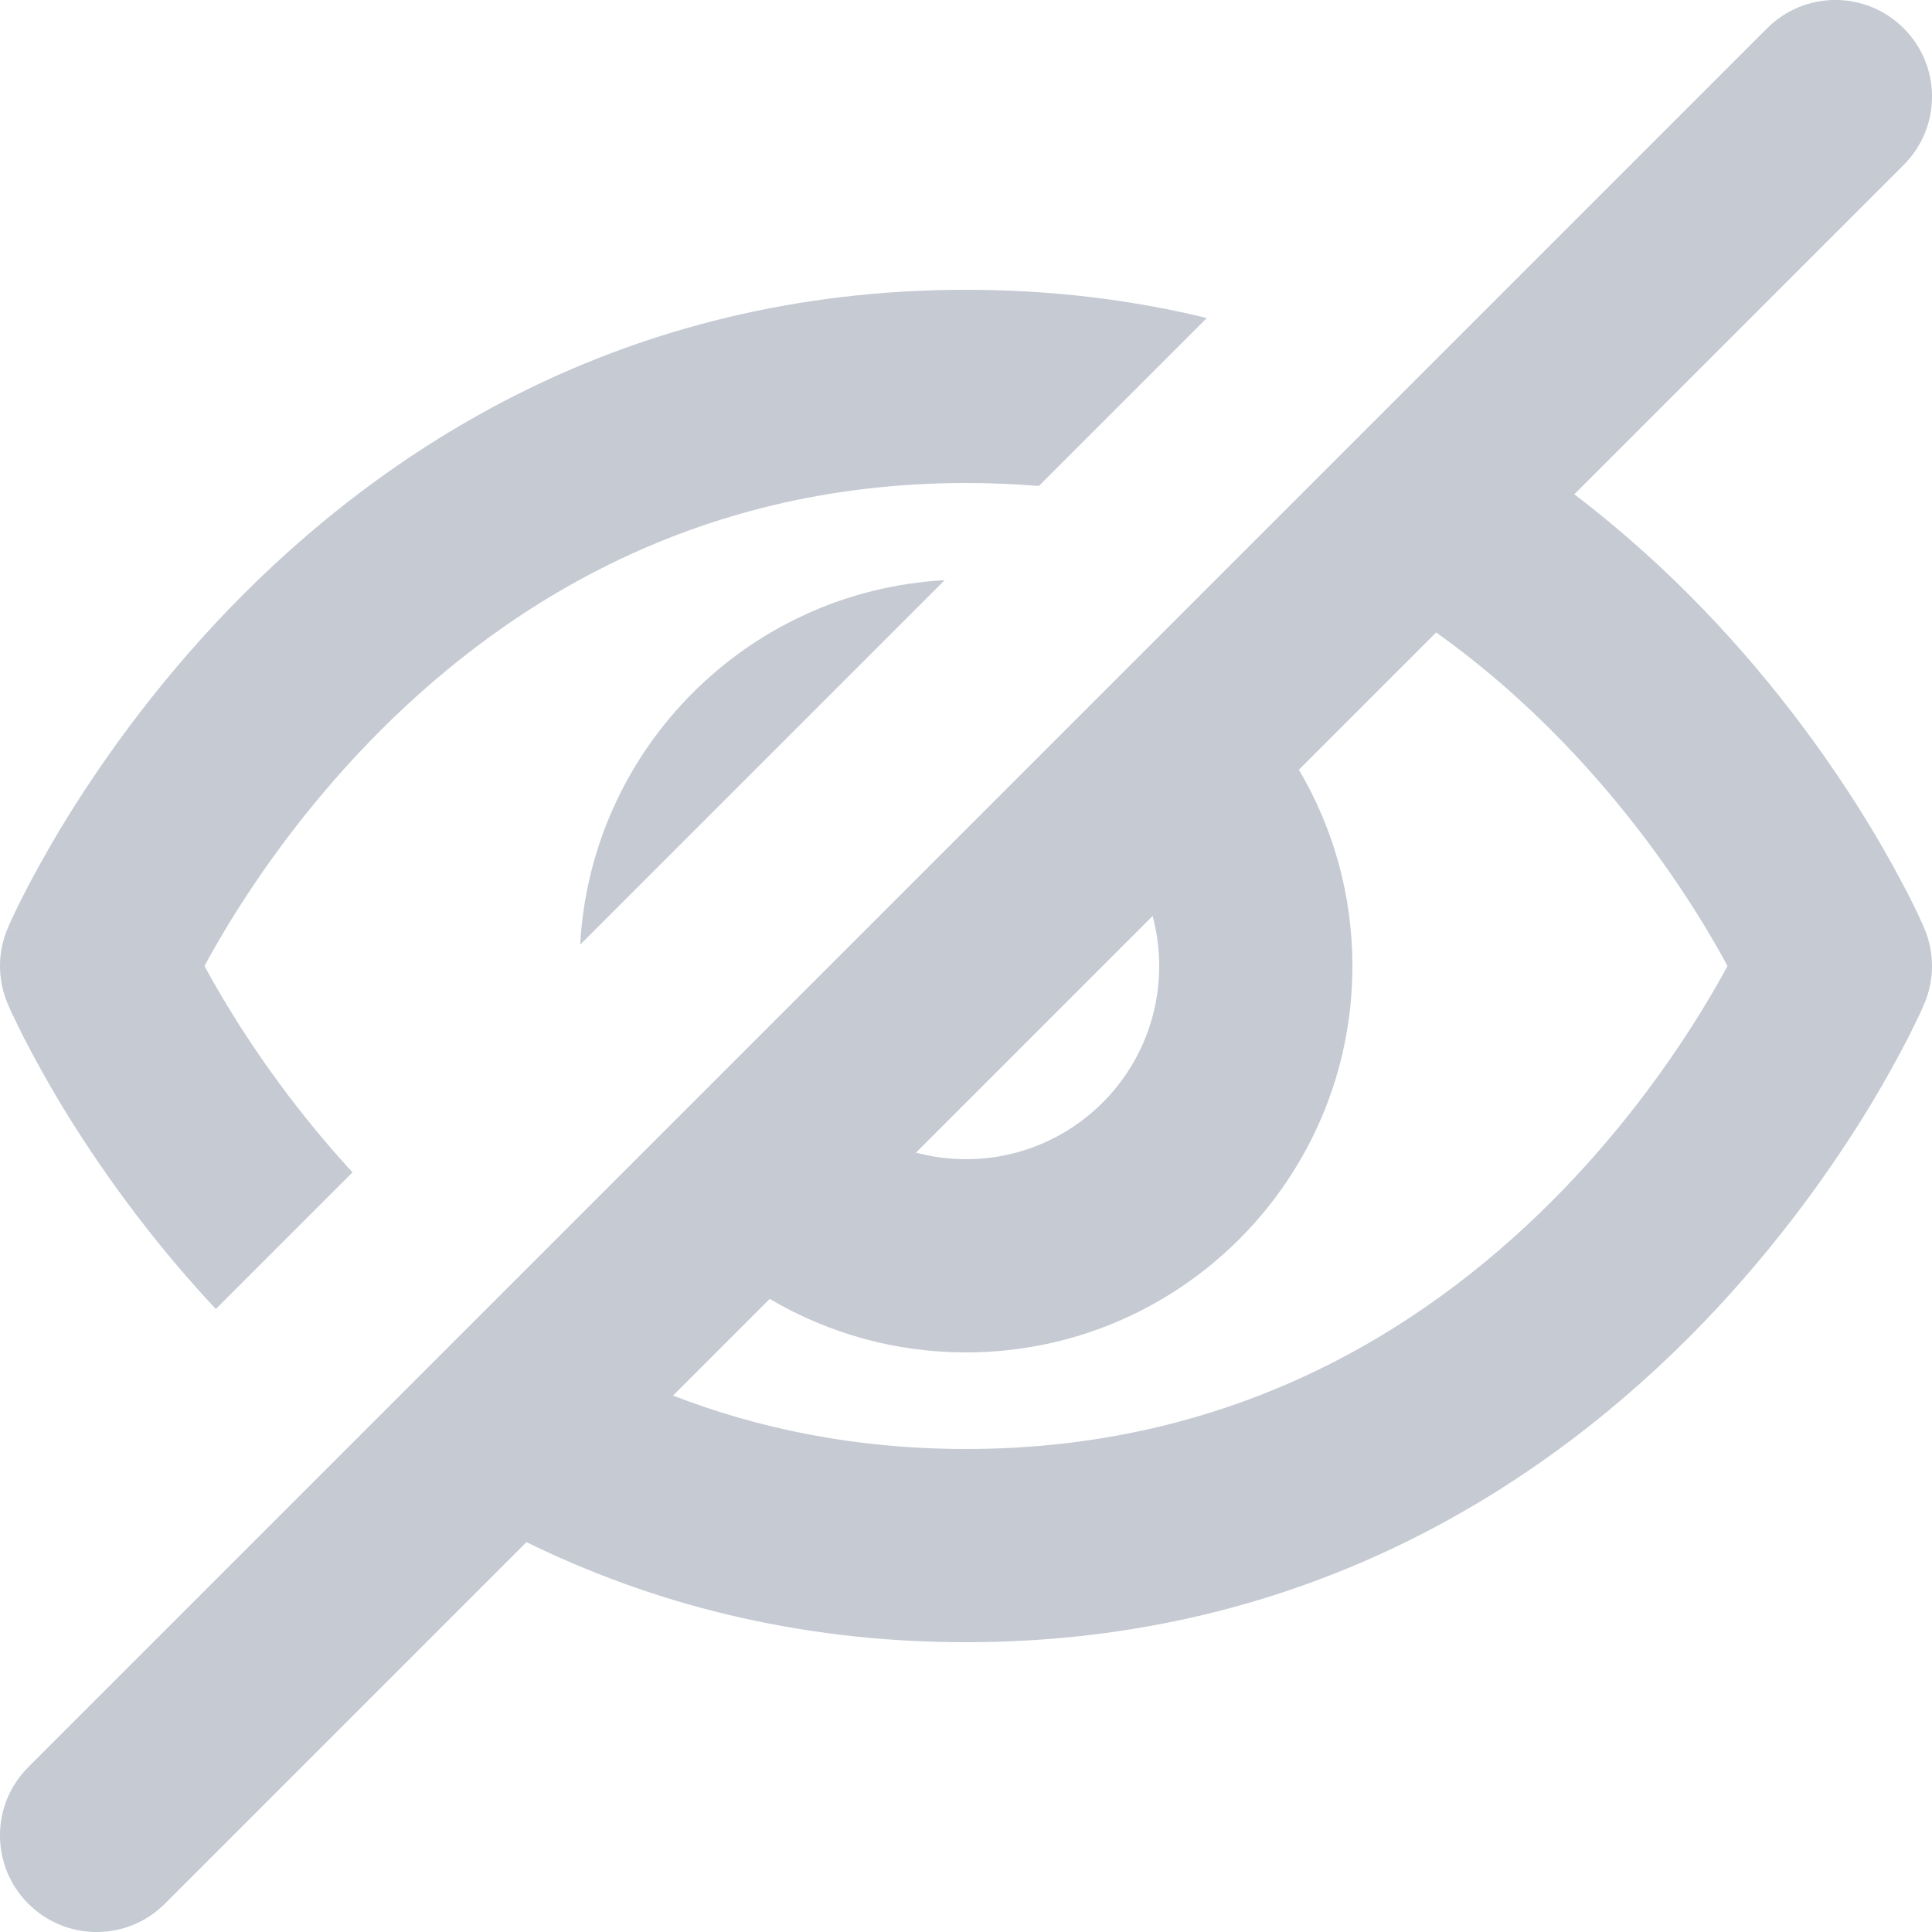 <svg width="20" height="20" viewBox="0 0 20 20" fill="none" xmlns="http://www.w3.org/2000/svg">
<path fill-rule="evenodd" clip-rule="evenodd" d="M18.293 0.293C18.683 -0.098 19.317 -0.098 19.707 0.293C20.098 0.683 20.098 1.317 19.707 1.707L16.297 5.117C16.799 5.499 17.242 5.903 17.631 6.306C18.416 7.121 18.982 7.934 19.353 8.544C19.538 8.849 19.676 9.107 19.77 9.291C19.816 9.384 19.852 9.458 19.877 9.512C19.889 9.538 19.899 9.56 19.906 9.576L19.914 9.595L19.917 9.602L19.918 9.604L19.919 9.605C19.919 9.606 19.919 9.606 19 10C19.919 10.394 19.919 10.394 19.919 10.395L19.918 10.396L19.917 10.398L19.914 10.405L19.906 10.424C19.899 10.44 19.889 10.462 19.877 10.489C19.852 10.542 19.816 10.616 19.77 10.709C19.676 10.893 19.538 11.151 19.353 11.457C18.982 12.066 18.416 12.879 17.631 13.694C16.054 15.329 13.56 17 10 17C8.224 17 6.714 16.584 5.45 15.964L1.707 19.707C1.317 20.098 0.683 20.098 0.293 19.707C-0.098 19.317 -0.098 18.683 0.293 18.293L18.293 0.293ZM6.967 14.447C7.848 14.788 8.855 15 10 15C12.868 15 14.874 13.671 16.191 12.306C16.851 11.621 17.33 10.934 17.643 10.418C17.739 10.26 17.819 10.119 17.883 10C17.819 9.881 17.739 9.74 17.643 9.581C17.33 9.066 16.851 8.379 16.191 7.694C15.809 7.298 15.369 6.905 14.867 6.547L13.446 7.968C13.798 8.564 14 9.258 14 10C14 12.209 12.209 14 10 14C9.258 14 8.564 13.798 7.968 13.446L6.967 14.447ZM9.482 11.932C9.647 11.976 9.821 12 10 12C11.105 12 12 11.105 12 10C12 9.821 11.976 9.647 11.932 9.482L9.482 11.932ZM19 10L19.919 10.394C20.027 10.142 20.027 9.858 19.919 9.606L19 10ZM10 3C10.898 3 11.729 3.106 12.493 3.292L10.754 5.031C10.509 5.011 10.258 5 10 5C7.131 5 5.126 6.329 3.809 7.694C3.149 8.379 2.67 9.066 2.357 9.581C2.261 9.74 2.181 9.881 2.117 10C2.181 10.119 2.261 10.26 2.357 10.418C2.644 10.891 3.071 11.508 3.649 12.136L2.234 13.551C1.518 12.785 0.996 12.031 0.647 11.457C0.462 11.151 0.324 10.893 0.23 10.709C0.184 10.616 0.148 10.542 0.123 10.489C0.111 10.462 0.101 10.44 0.094 10.424L0.086 10.405L0.083 10.398L0.082 10.396L0.081 10.395C0.081 10.394 0.081 10.394 1 10L0.081 10.394C-0.027 10.142 -0.027 9.858 0.081 9.606L1 10C0.081 9.606 0.081 9.606 0.081 9.605L0.082 9.604L0.083 9.602L0.086 9.595L0.094 9.576C0.101 9.56 0.111 9.538 0.123 9.512C0.148 9.458 0.184 9.384 0.23 9.291C0.324 9.107 0.462 8.849 0.647 8.544C1.018 7.934 1.584 7.121 2.369 6.306C3.946 4.671 6.44 3 10 3ZM6.006 9.779C6.117 7.746 7.746 6.117 9.779 6.006L6.006 9.779Z" fill="#C5CAD3"/>
</svg>
